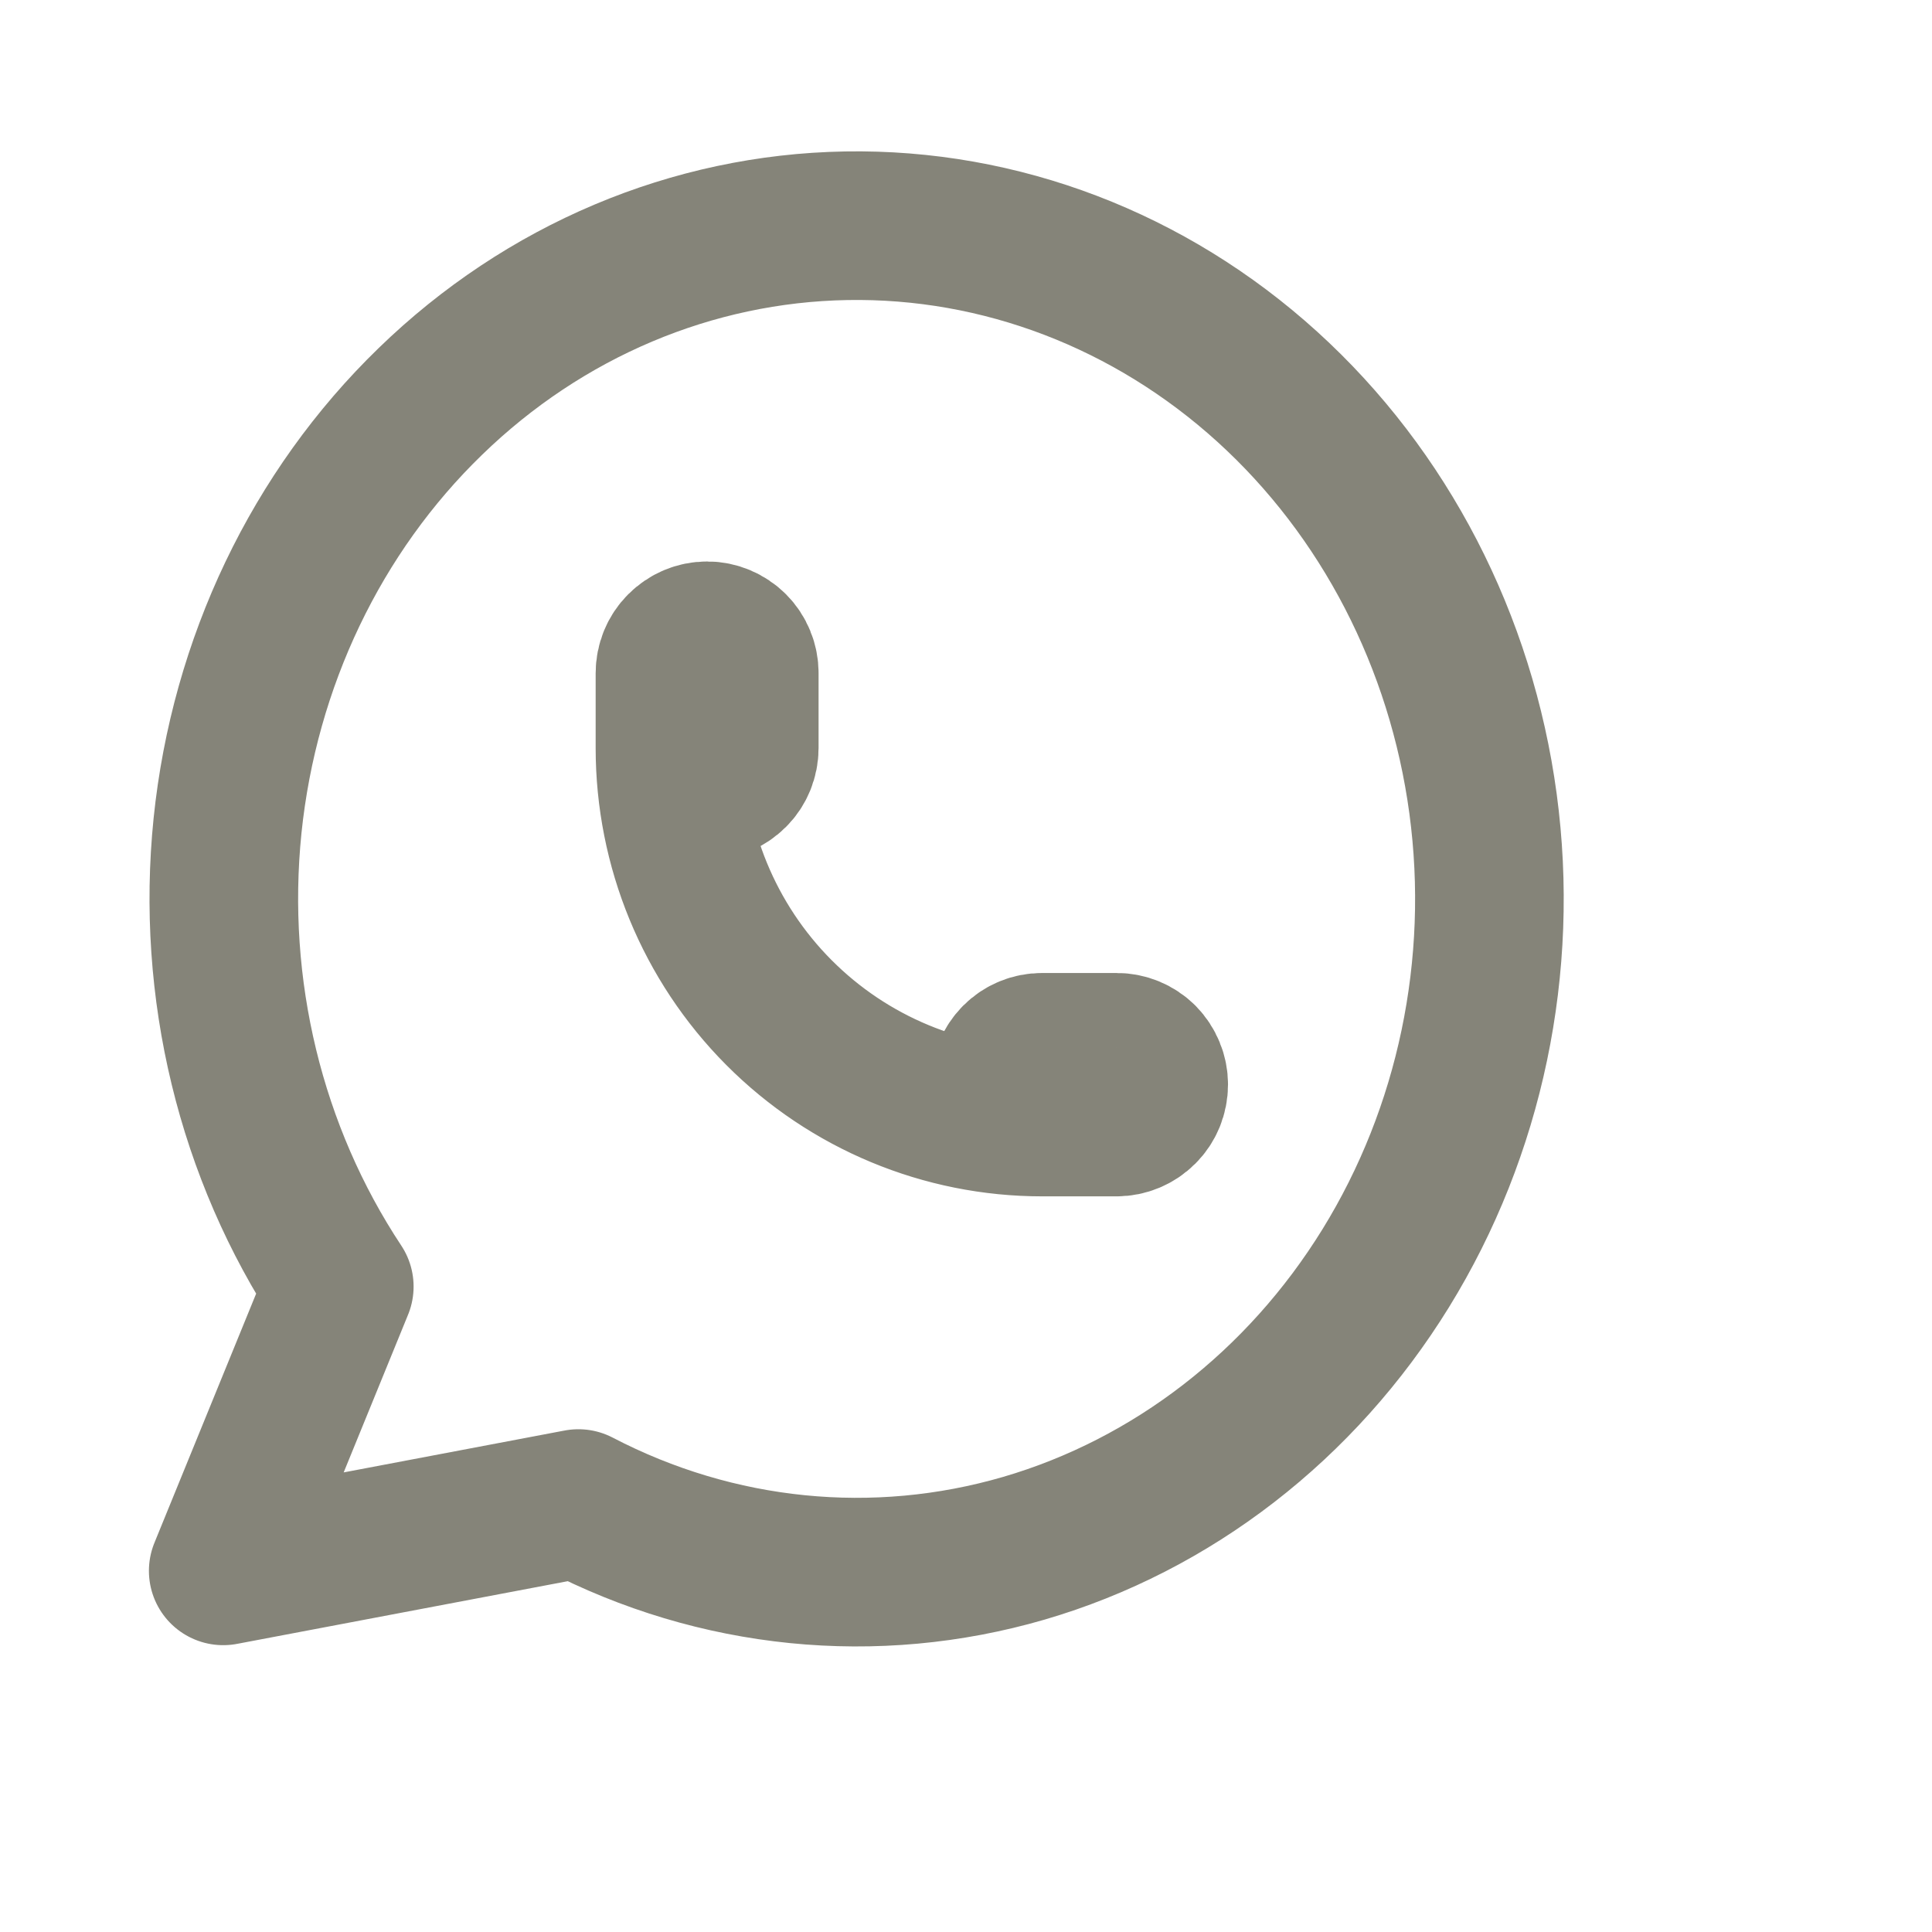 <svg width="13" height="13" viewBox="0 0 13 13" fill="none" xmlns="http://www.w3.org/2000/svg">
<g clip-path="url(#clip0_1_2)">
<path d="M1.502 10.57L2.283 8.657C1.686 7.755 1.419 6.653 1.531 5.556C1.644 4.459 2.129 3.444 2.896 2.701C3.662 1.957 4.657 1.537 5.694 1.519C6.731 1.501 7.738 1.886 8.527 2.602C9.316 3.318 9.832 4.316 9.979 5.408C10.126 6.5 9.893 7.612 9.324 8.534C8.755 9.456 7.889 10.126 6.889 10.418C5.889 10.709 4.823 10.602 3.892 10.117L1.502 10.57" stroke="#858479" stroke-linecap="round" stroke-linejoin="round"/>
<path d="M4.508 5.033C4.508 5.1 4.534 5.164 4.581 5.211C4.628 5.258 4.691 5.285 4.758 5.285C4.824 5.285 4.888 5.258 4.935 5.211C4.982 5.164 5.008 5.1 5.008 5.033V4.53C5.008 4.463 4.982 4.399 4.935 4.352C4.888 4.305 4.824 4.278 4.758 4.278C4.691 4.278 4.628 4.305 4.581 4.352C4.534 4.399 4.508 4.463 4.508 4.53V5.033ZM4.508 5.033C4.508 5.701 4.771 6.341 5.241 6.813C5.711 7.285 6.348 7.55 7.012 7.55H7.513C7.579 7.55 7.643 7.523 7.69 7.476C7.737 7.429 7.763 7.365 7.763 7.298C7.763 7.232 7.737 7.168 7.69 7.12C7.643 7.073 7.579 7.047 7.513 7.047H7.012C6.945 7.047 6.882 7.073 6.835 7.12C6.788 7.168 6.761 7.232 6.761 7.298C6.761 7.365 6.788 7.429 6.835 7.476C6.882 7.523 6.945 7.55 7.012 7.55" stroke="#858479" stroke-linecap="round" stroke-linejoin="round"/>
</g>
<defs>
<clipPath id="clip0_1_2">
<rect width="12.02" height="12.08" fill="white"/>
</clipPath>
</defs>
</svg>
